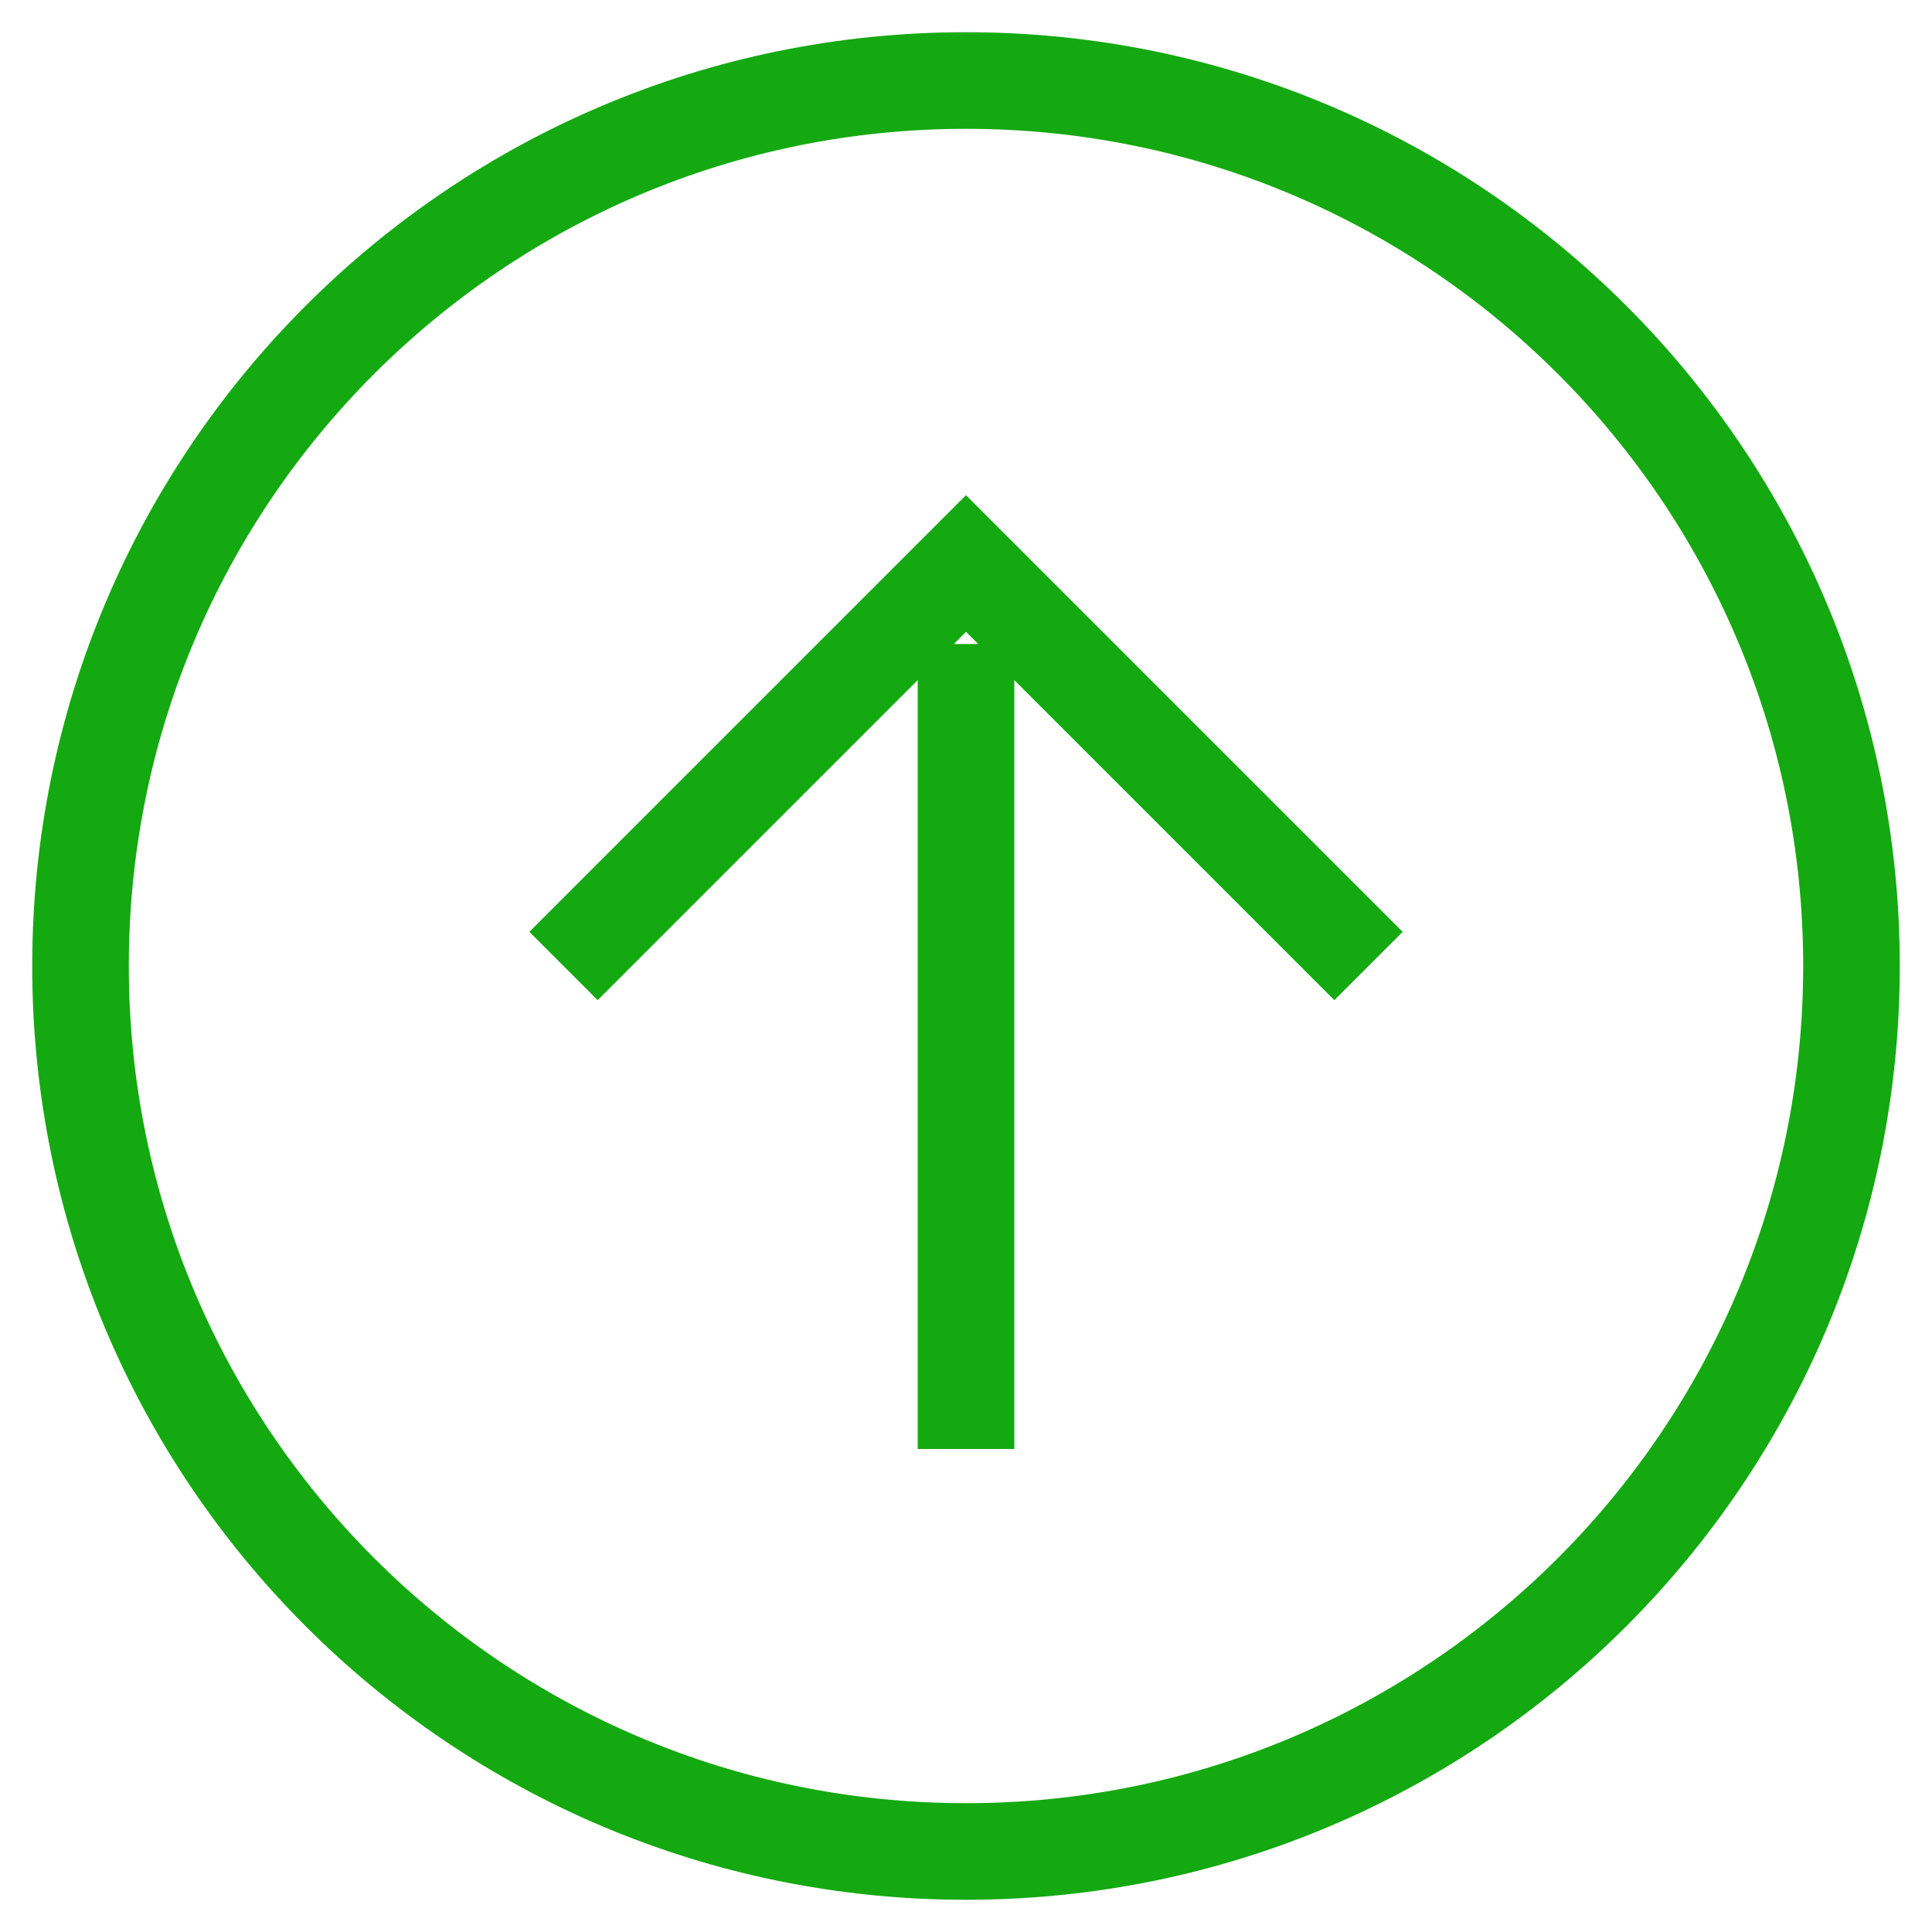 <svg width="40" height="40" viewBox="0 0 40 40" fill="none" xmlns="http://www.w3.org/2000/svg">
<g clip-path="url(#clip0_619_8157)">
<path d="M28.333 20L20 11.667L11.667 20M20 30V13.333V30ZM20 38.333C30.125 38.333 38.333 30.125 38.333 20C38.333 9.875 30.125 1.667 20 1.667C9.875 1.667 1.667 9.875 1.667 20C1.667 30.125 9.875 38.333 20 38.333Z" stroke="#14A911" stroke-width="2"/>
</g>
<defs>
<clipPath id="clip0_619_8157">
<rect width="40" height="40" fill="white"/>
</clipPath>
</defs>
</svg>
